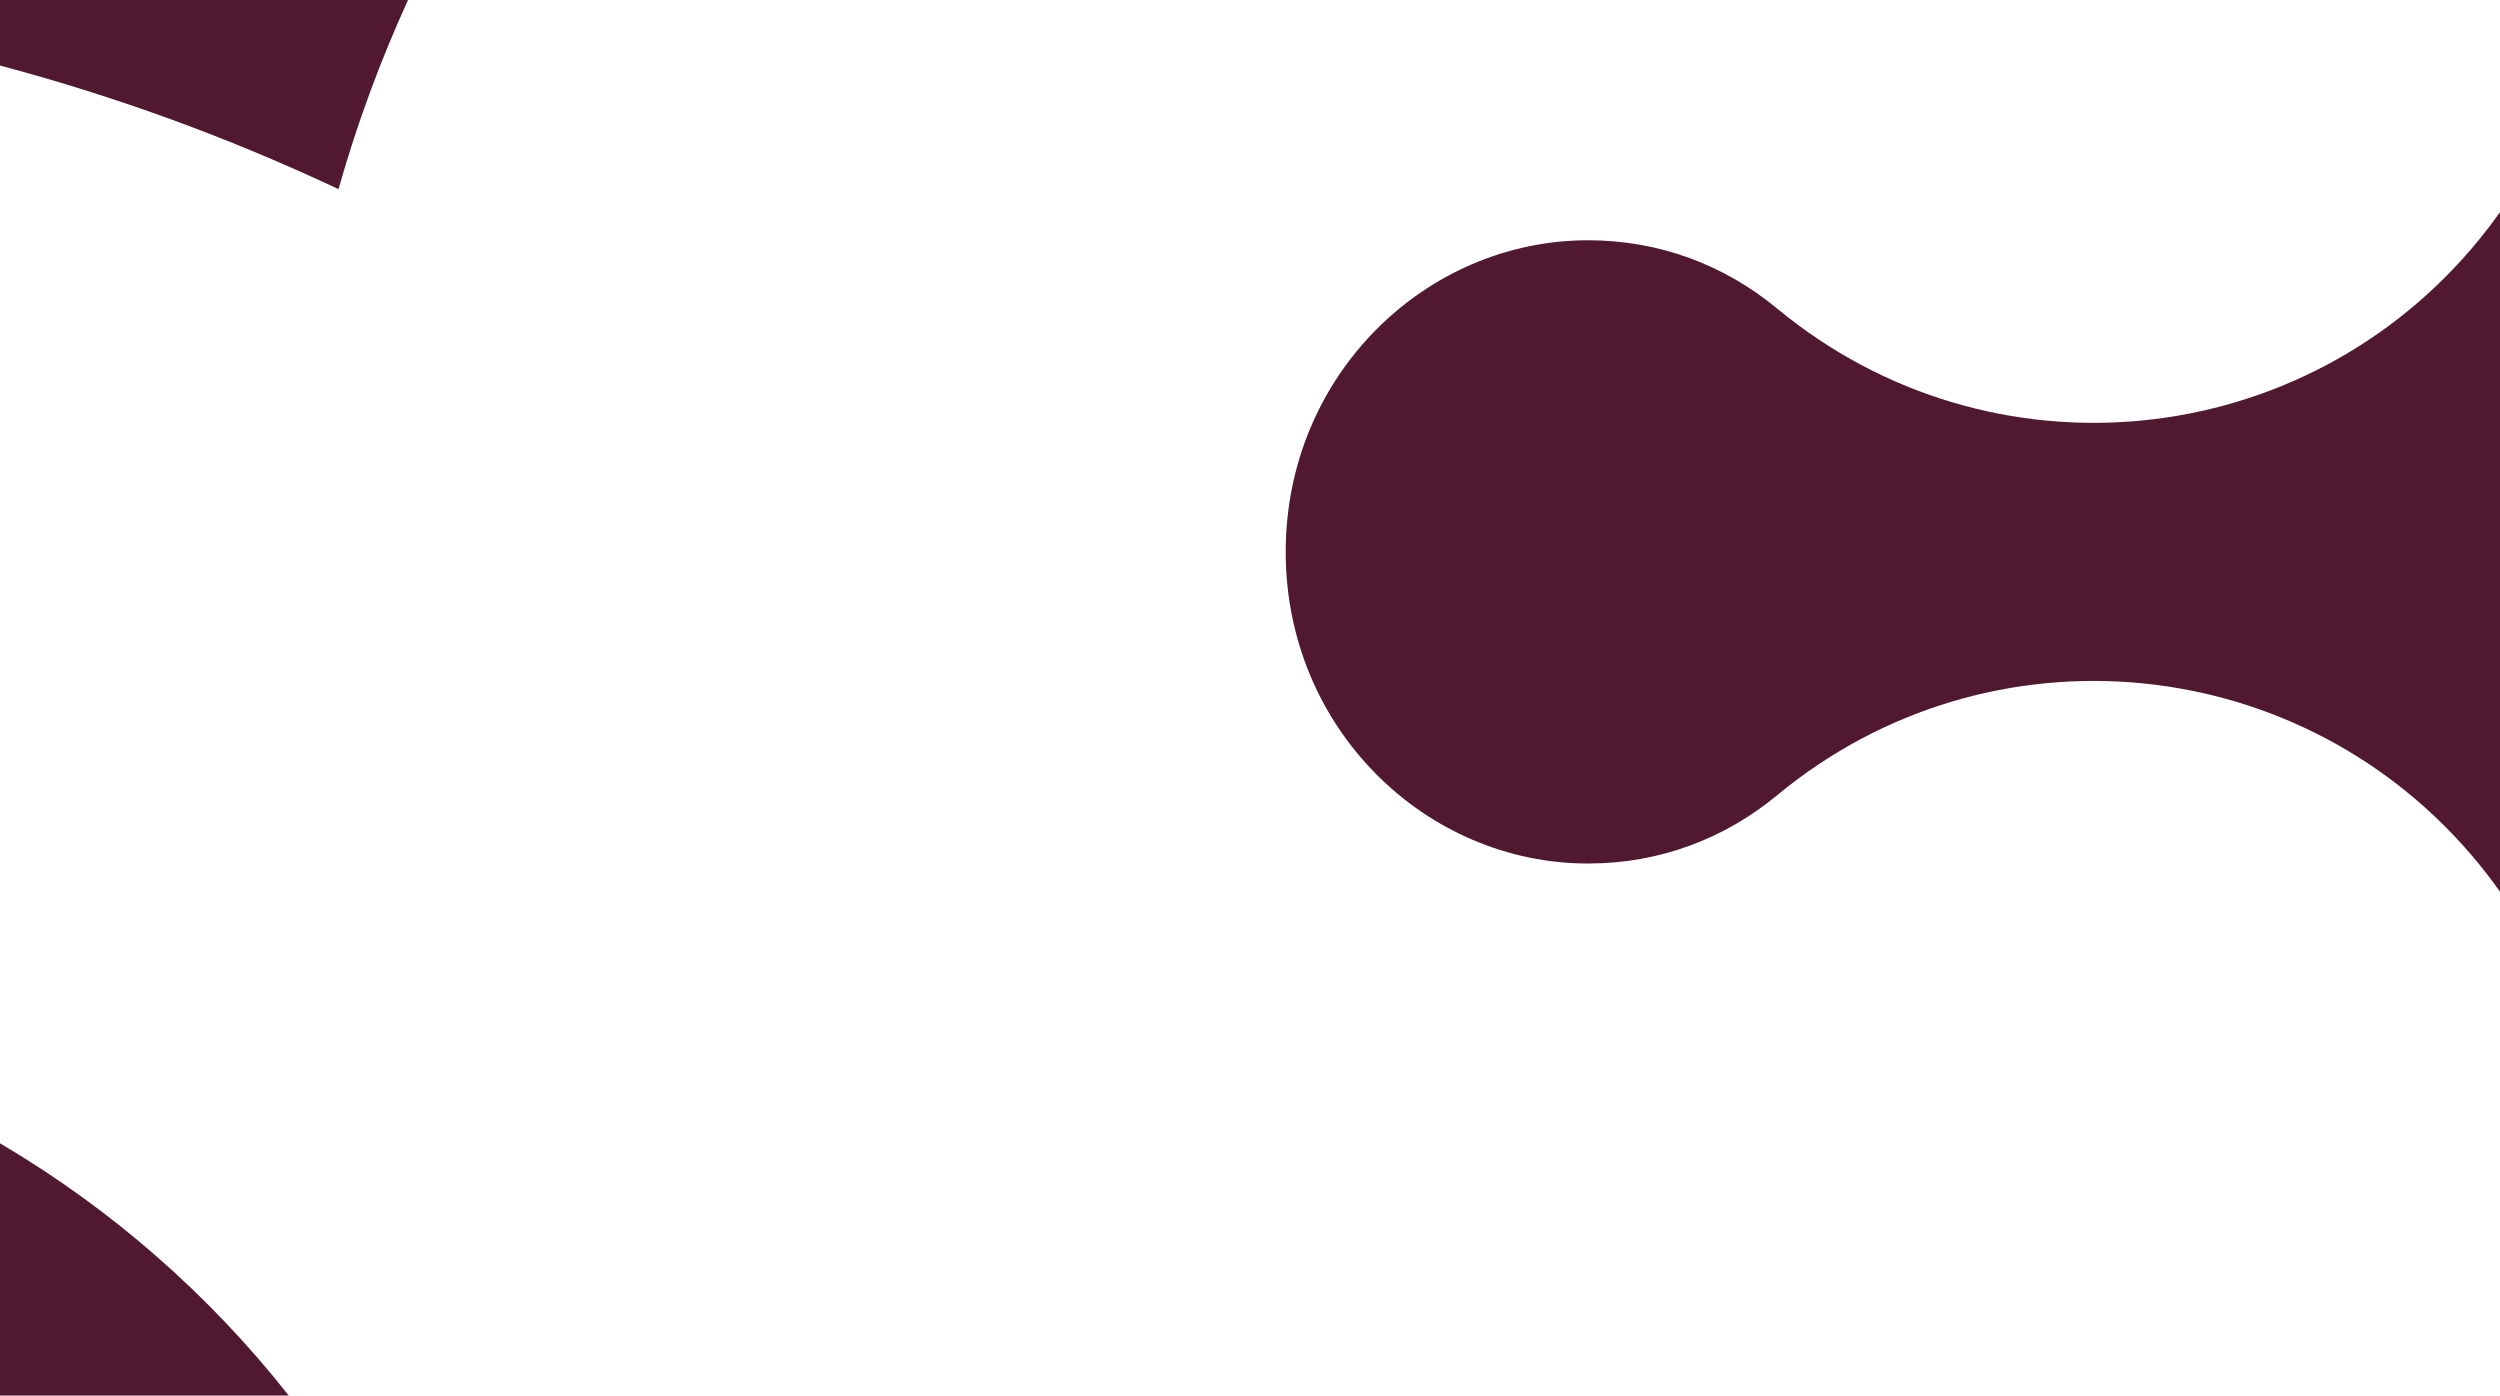 <svg width="1512" height="844" viewBox="0 0 1512 844" fill="none" xmlns="http://www.w3.org/2000/svg">
<path fill-rule="evenodd" clip-rule="evenodd" d="M960.525 145.31C861.981 145.31 777.592 227.18 777.592 333.786C777.592 440.392 861.981 522.261 960.525 522.261C1003.87 522.261 1043.23 507.099 1074.87 480.918C1203.54 374.423 1393.6 393.112 1499.37 522.663C1503.8 528.086 1508.01 533.617 1512 539.245V128.326C1508.01 133.954 1503.8 139.485 1499.37 144.908C1393.6 274.46 1203.54 293.148 1074.87 186.653C1043.23 160.472 1003.87 145.31 960.525 145.31ZM246.778 0L0 0L0 39.64C70.963 58.522 139.408 83.643 204.72 114.385C215.887 74.941 229.989 36.724 246.778 0ZM174.618 844C126.452 782.905 67.232 731.045 0 691.484V844H174.618Z" fill="#50192F"/>
</svg>
